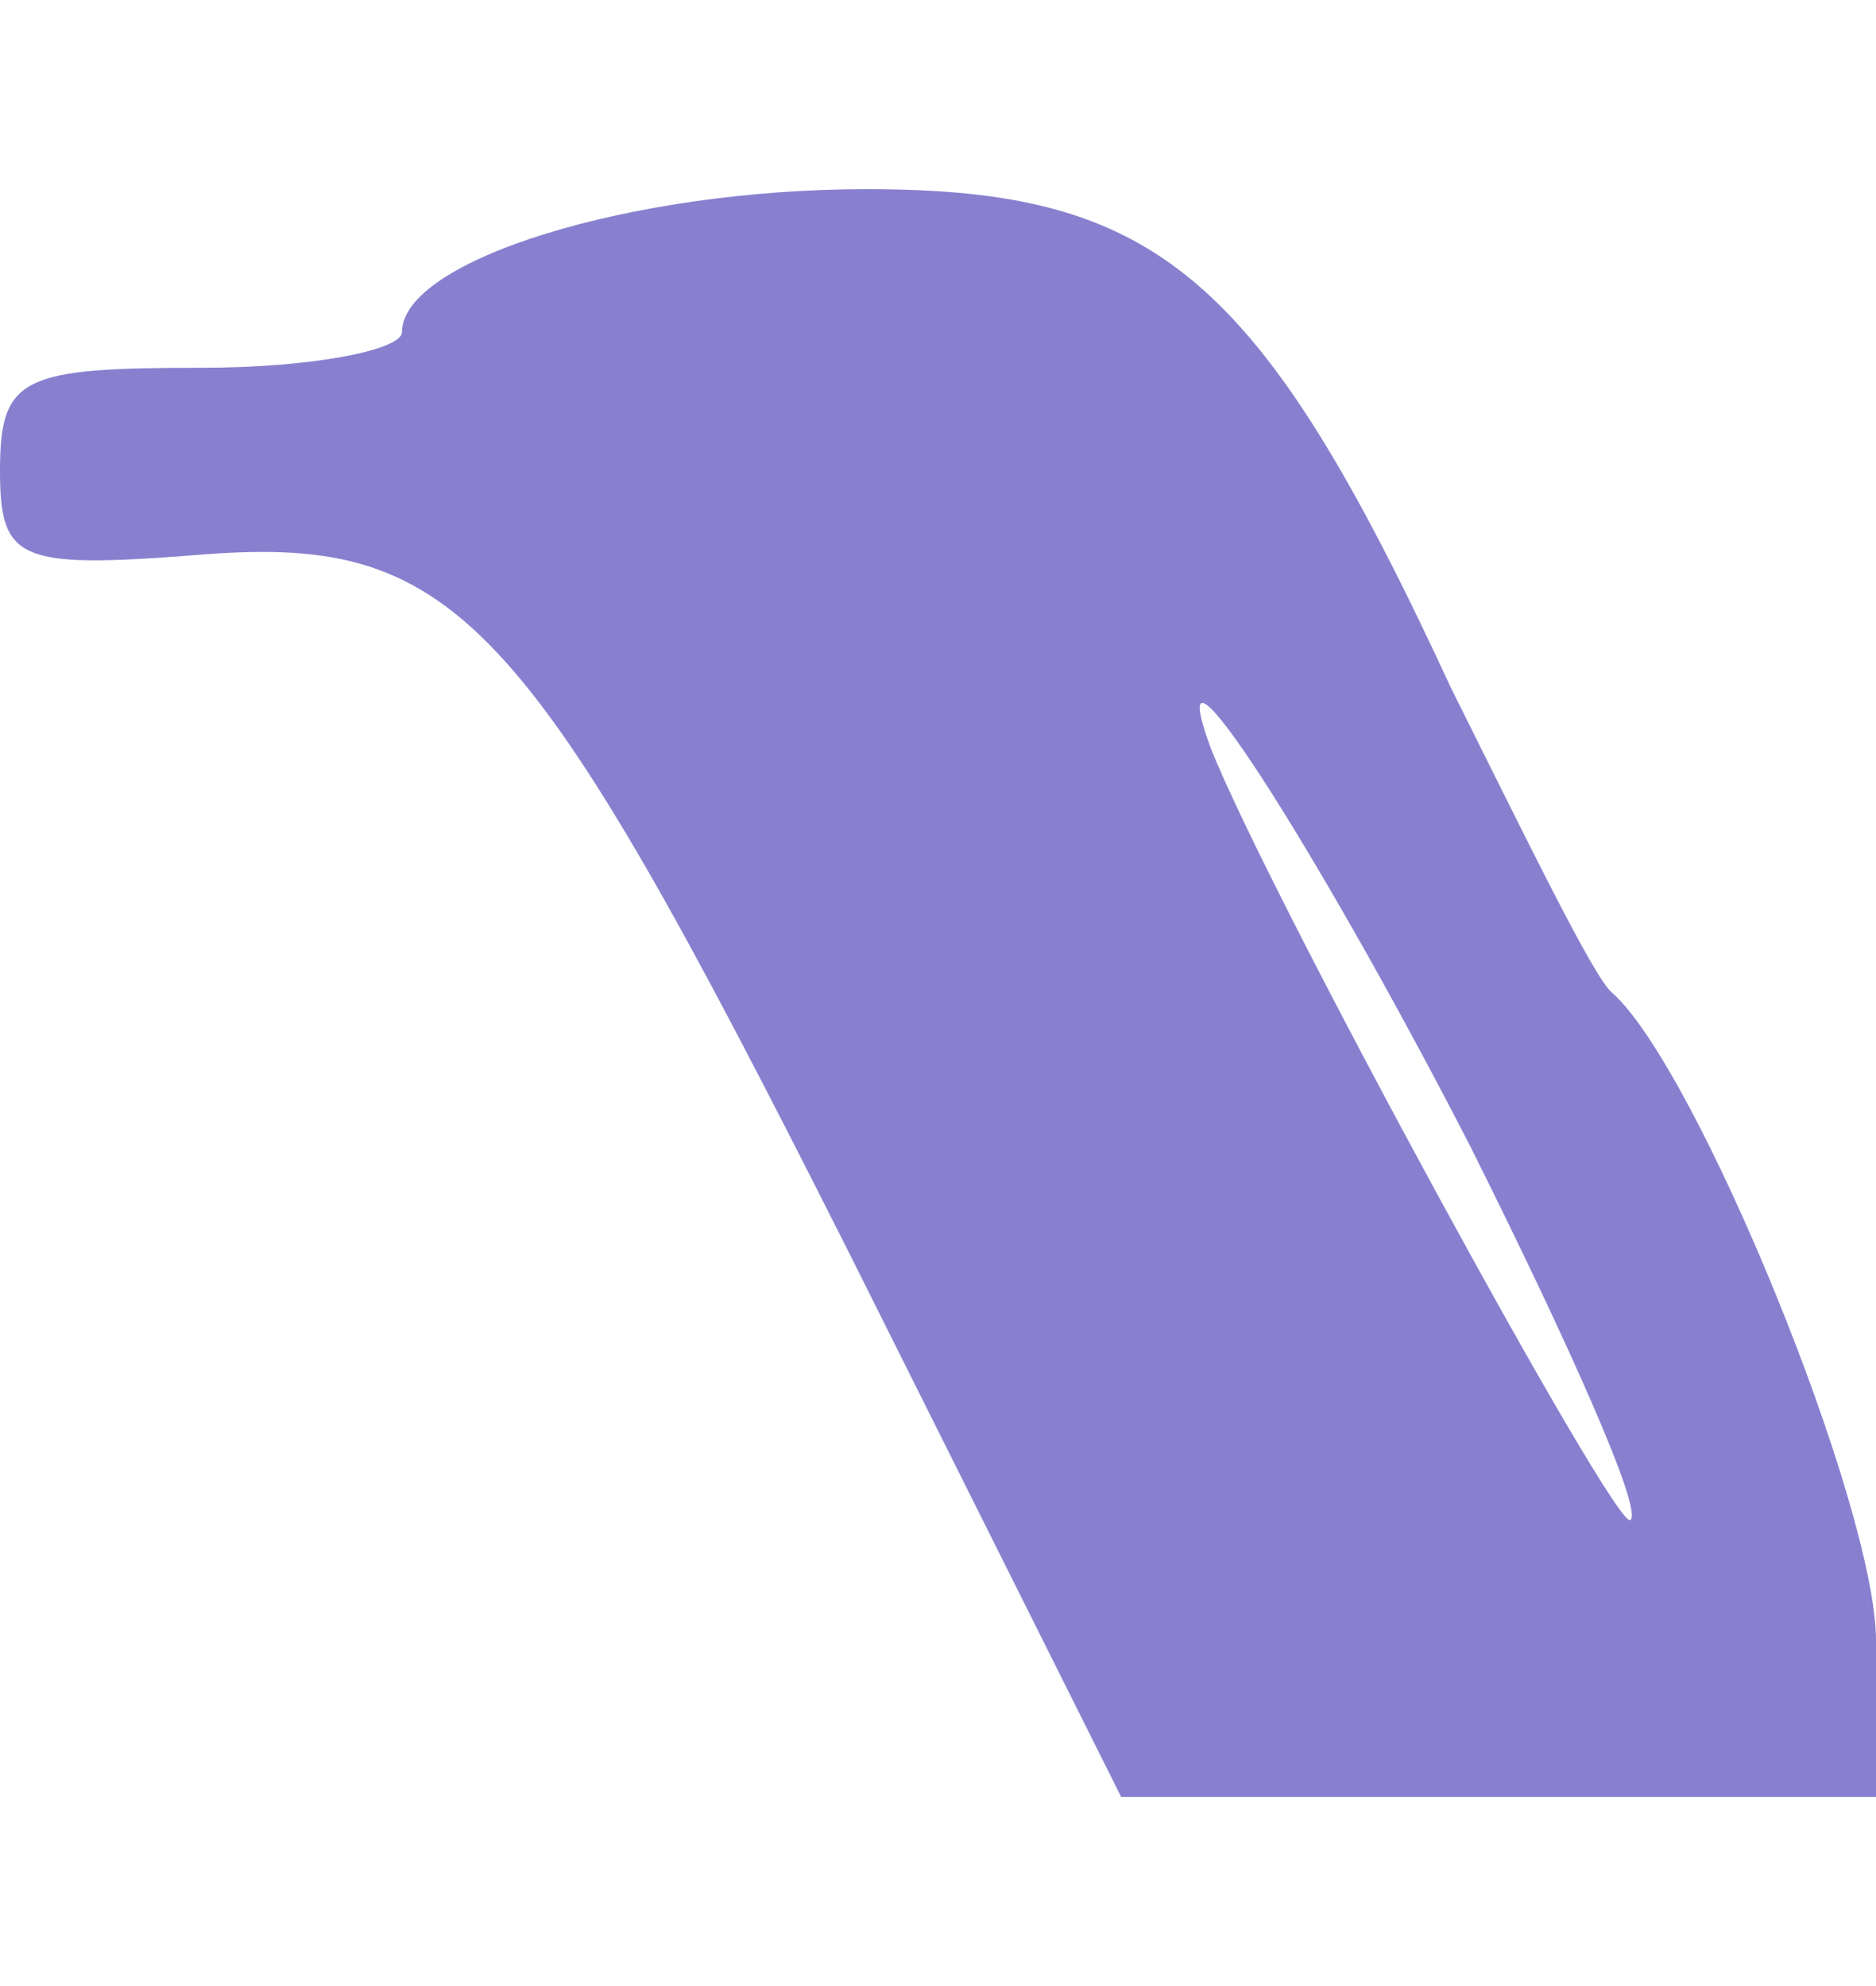 <svg width="17" height="18" viewBox="0 0 21 18" fill="none" xmlns="http://www.w3.org/2000/svg">
<path d="M9.5 11.9C5.85 4.65 5.1 3.85 2.15 4.1C0.2 4.25 0 4.15 0 3.15C0 2.1 0.25 2 2.25 2C3.5 2 4.5 1.8 4.5 1.6C4.5 0.8 7.05 0 9.7 0C12.95 0 14.1 0.95 16.25 5.6C17.1 7.3 17.85 8.85 18.05 9C19 9.85 21 14.75 21 16.25V18H16.8H12.55L9.5 11.9ZM16.45 10.7C14.7 7.3 12.95 4.6 13.55 6.25C14.2 7.9 18.1 15.05 18.25 14.9C18.4 14.8 17.55 12.9 16.45 10.7Z" fill="#8880CF"/>
</svg>
